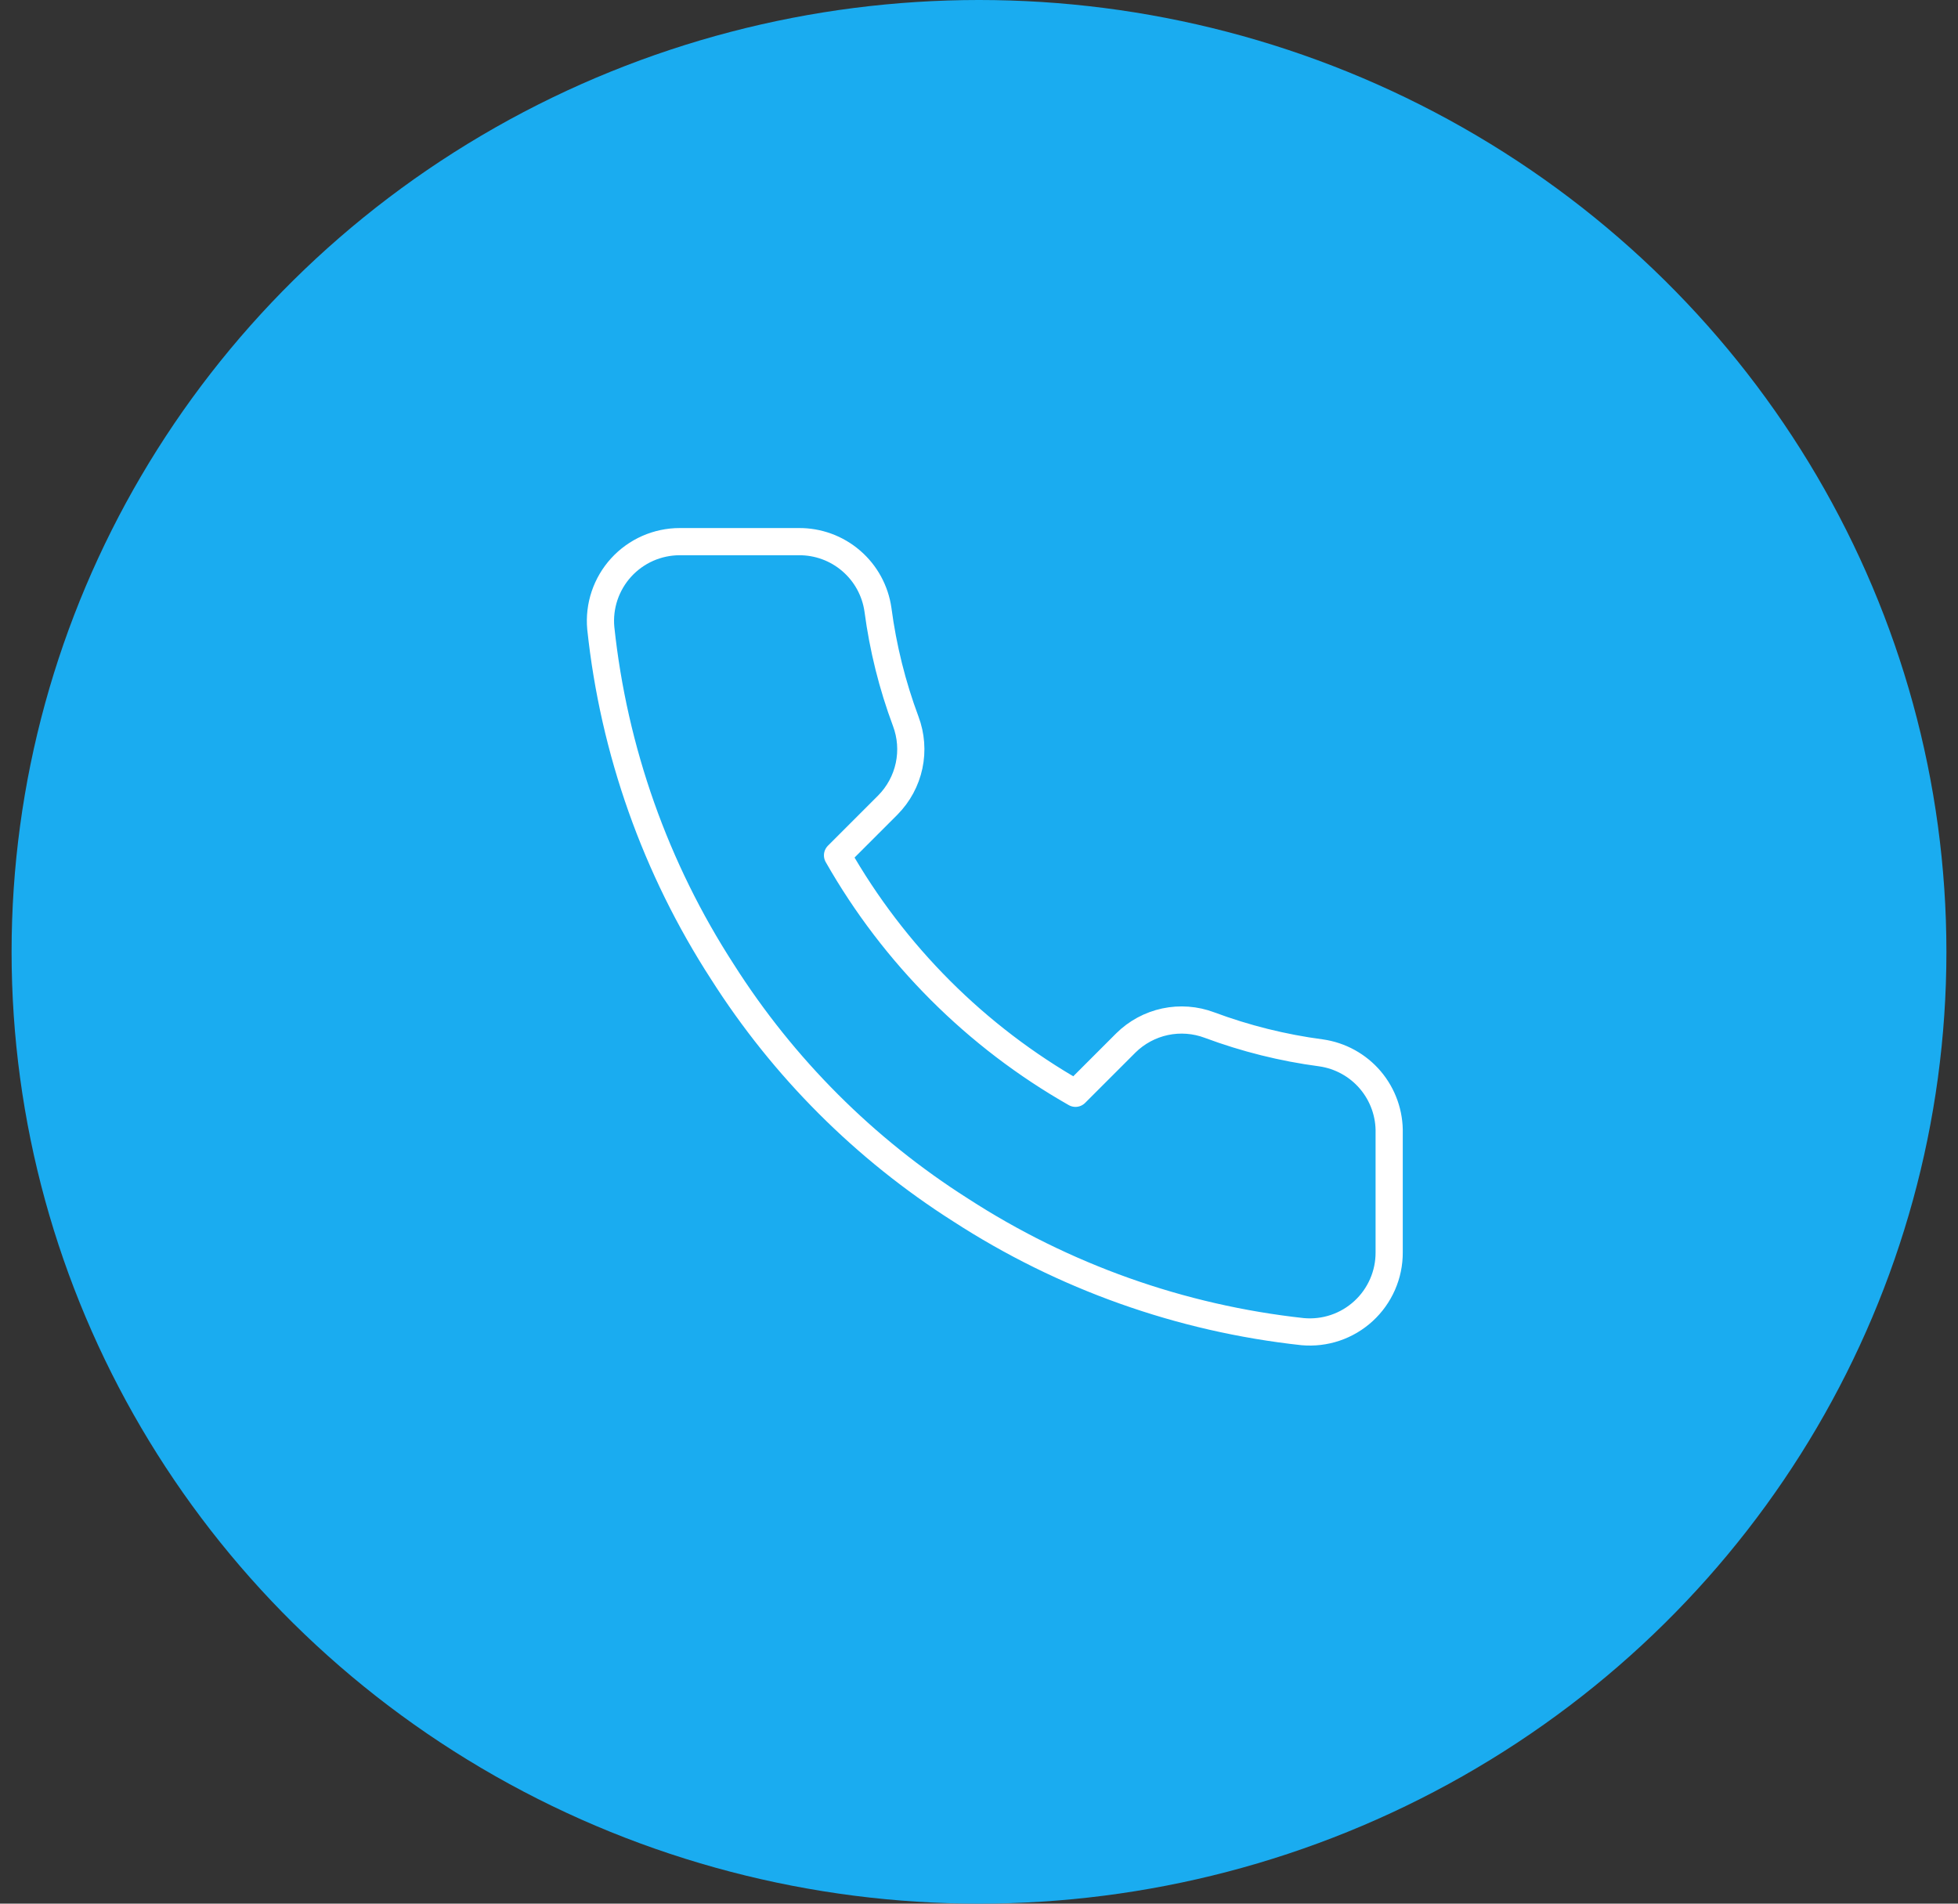 <svg width="72" height="70" viewBox="0 0 72 70" fill="none" xmlns="http://www.w3.org/2000/svg">
<rect x="0" y="0" width="72" height="70" fill="#333333" stroke="none"/>
<ellipse cx="36" cy="35" rx="35.574" ry="35" fill="#1AACF0"/>
<path d="M51.083 41.675V46.05C51.085 46.456 51.002 46.858 50.839 47.23C50.676 47.602 50.438 47.937 50.138 48.211C49.839 48.486 49.486 48.695 49.101 48.825C48.716 48.955 48.309 49.003 47.904 48.967C43.417 48.479 39.106 46.946 35.319 44.49C31.795 42.251 28.808 39.263 26.569 35.74C24.104 31.935 22.57 27.604 22.092 23.096C22.055 22.692 22.103 22.286 22.232 21.902C22.362 21.519 22.569 21.166 22.842 20.867C23.115 20.568 23.448 20.329 23.818 20.165C24.188 20.002 24.589 19.917 24.994 19.917H29.369C30.076 19.91 30.763 20.16 31.299 20.622C31.836 21.083 32.186 21.724 32.285 22.425C32.47 23.825 32.812 25.2 33.306 26.523C33.502 27.045 33.545 27.612 33.429 28.157C33.312 28.703 33.042 29.203 32.65 29.6L30.798 31.452C32.874 35.103 35.897 38.126 39.548 40.202L41.4 38.35C41.797 37.958 42.297 37.688 42.843 37.571C43.388 37.455 43.955 37.498 44.477 37.694C45.8 38.187 47.175 38.53 48.575 38.715C49.283 38.815 49.93 39.171 50.393 39.717C50.855 40.263 51.101 40.96 51.083 41.675Z" stroke="white" stroke-linecap="round" stroke-linejoin="round"/>
</svg>
